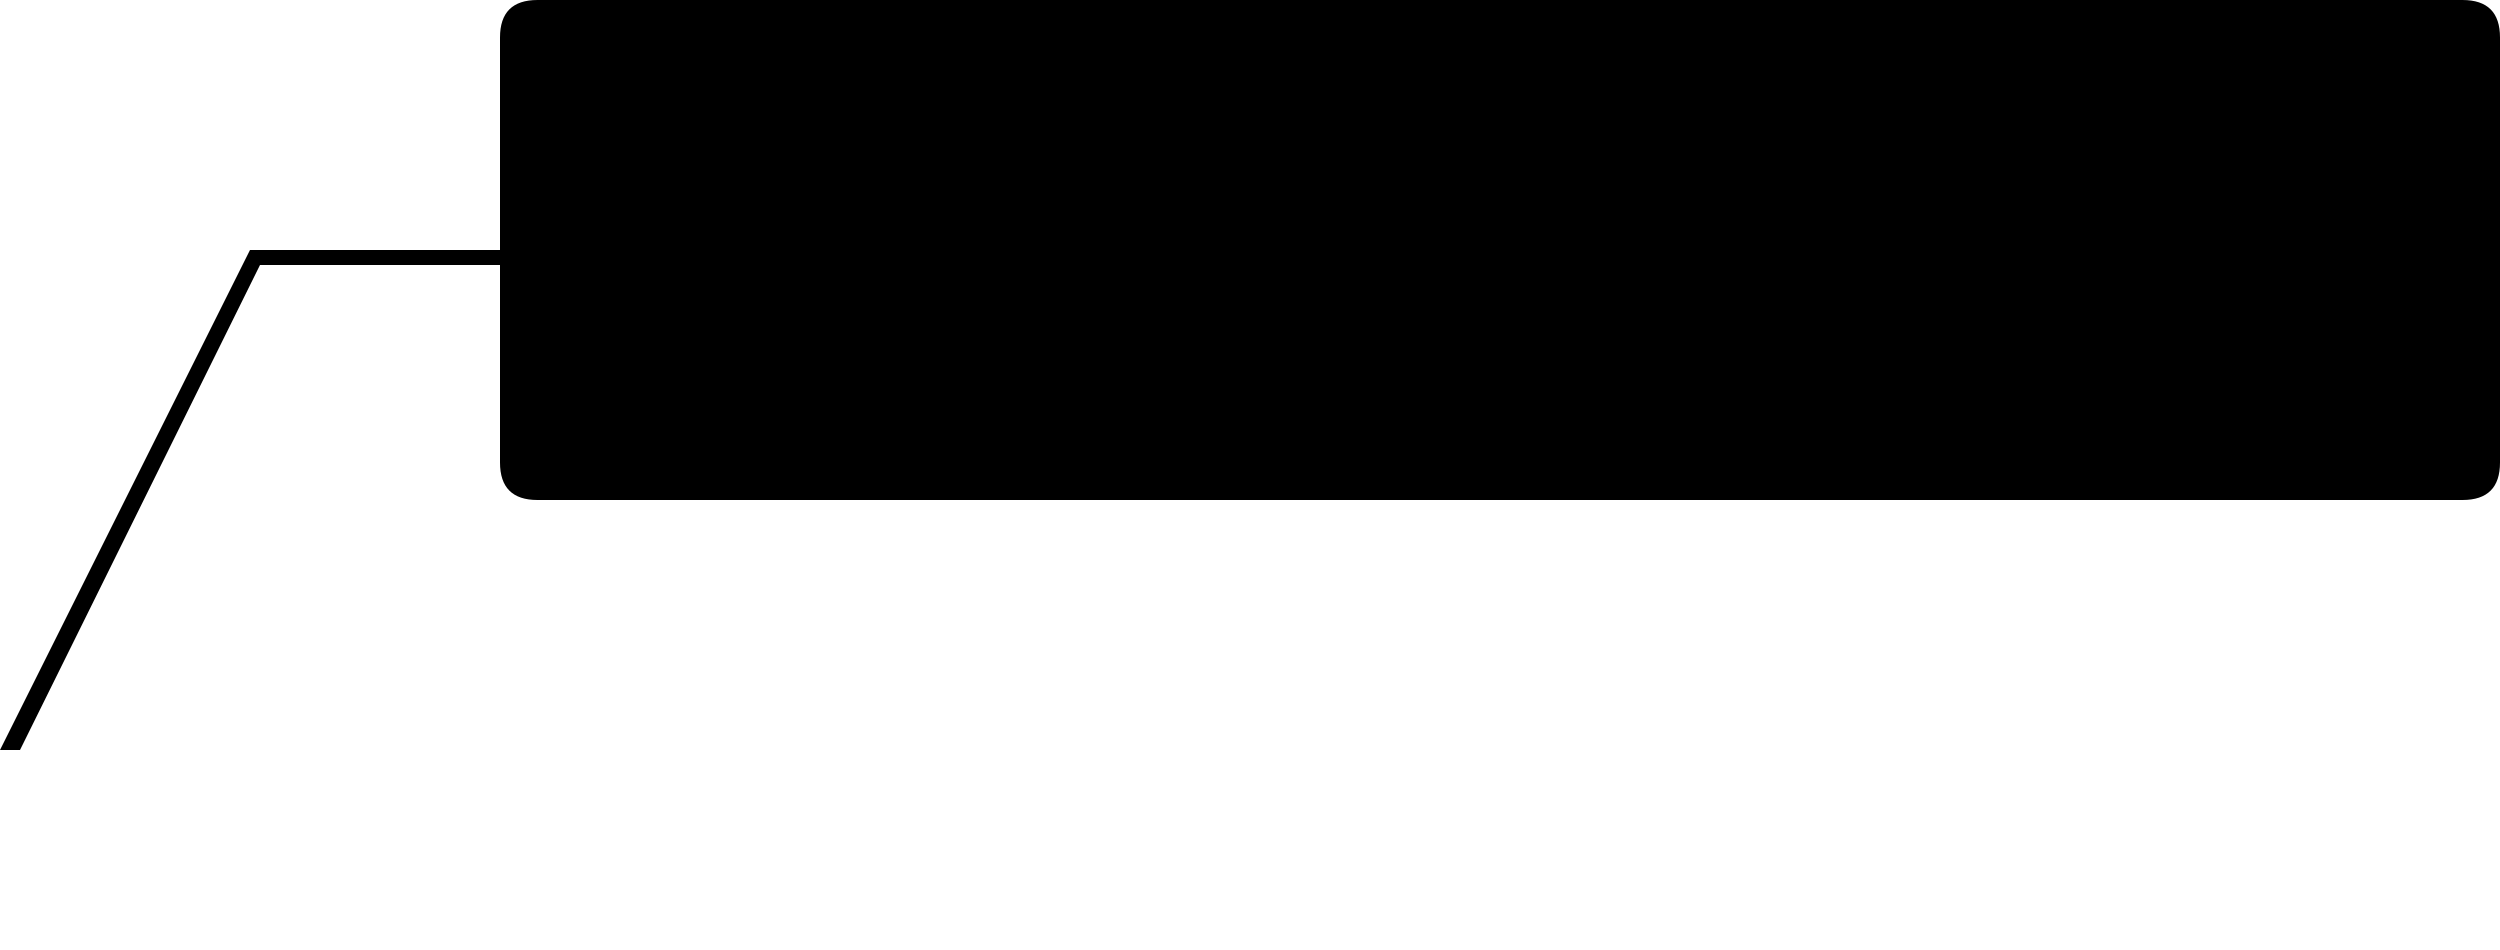 <?xml version="1.0" standalone="no"?>
<!DOCTYPE svg PUBLIC "-//W3C//DTD SVG 1.1//EN" "http://www.w3.org/Graphics/SVG/1.1/DTD/svg11.dtd">
<svg t="1562839171784"
    class="icon" viewBox="0 0 1000 380" version="1.1" xmlns="http://www.w3.org/2000/svg" p-id="6962"
    xmlns:xlink="http://www.w3.org/1999/xlink" width="1000" height="380" >
    <defs>
        <style type="text/css"></style>
    </defs>
    <path d="M 200 0 
            L 985 0
            Q 1000 0 1000 15
            L 1000 185 
            Q 1000 200 985 200
            L 215 200 
            Q 200 200 200 185 L 200 15 
            Q 200 0 215 0z
            M 200 100
            L 100 100
            L 0 300
            L 8 300
            L 104 106
            L 200 106
            z
    "
    ></path>
</svg>